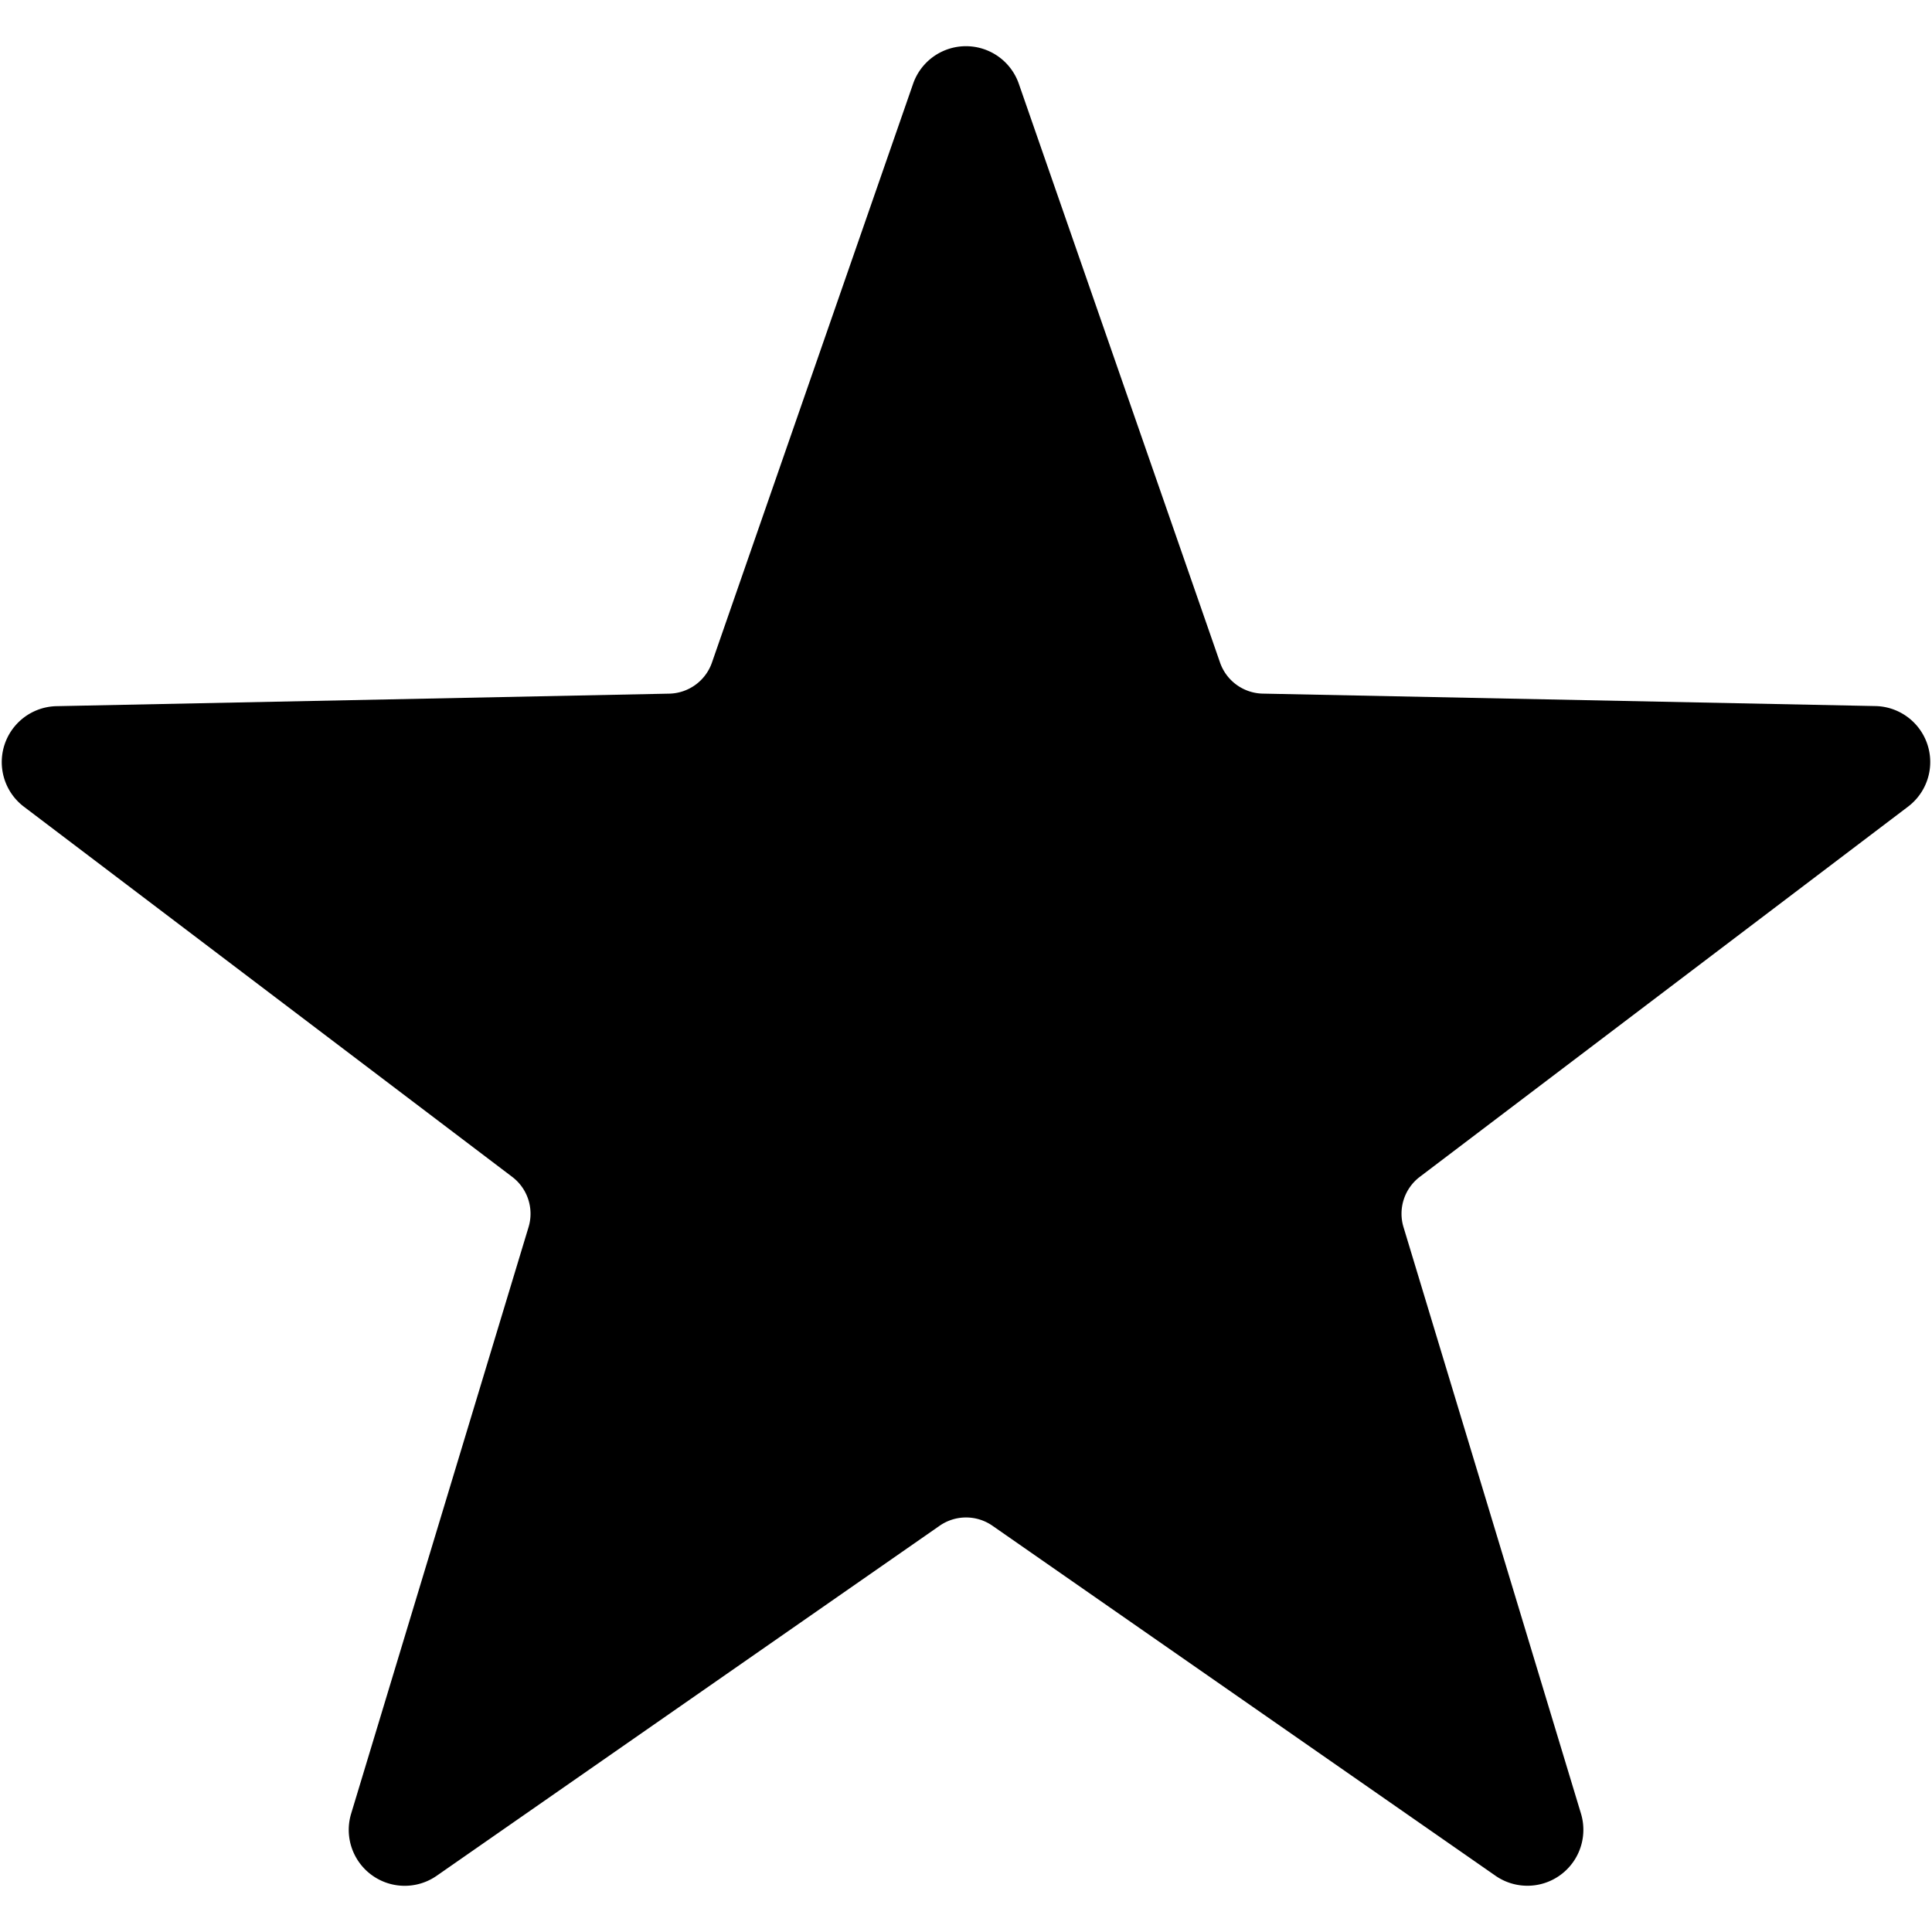 <?xml version="1.0" encoding="UTF-8" standalone="no"?>
<svg
   xmlns:dc="http://purl.org/dc/elements/1.1/"
   xmlns:cc="http://creativecommons.org/ns#"
   xmlns:rdf="http://www.w3.org/1999/02/22-rdf-syntax-ns#"
   xmlns:svg="http://www.w3.org/2000/svg"
   xmlns="http://www.w3.org/2000/svg"
   xmlns:sodipodi="http://sodipodi.sourceforge.net/DTD/sodipodi-0.dtd"
   xmlns:inkscape="http://www.inkscape.org/namespaces/inkscape"
   width="300"
   height="300"
   viewBox="0 0 300 300"
   version="1.1"
   id="svg8"
   inkscape:version="1.0.1 (3bc2e813f5, 2020-09-07)"
   sodipodi:docname="star.svg">
  <defs
     id="defs2">
    <inkscape:path-effect
       effect="fillet_chamfer"
       id="path-effect1191"
       is_visible="true"
       lpeversion="1"
       satellites_param="F,0,0,1,0,25,0,1 @ F,0,1,1,0,5,0,1 @ F,0,0,1,0,25,0,1 @ F,0,1,1,0,5,0,1 @ F,0,0,1,0,25,0,1 @ F,0,1,1,0,5,0,1 @ F,0,0,1,0,25,0,1 @ F,0,1,1,0,5,0,1 @ F,0,0,1,0,25,0,1 @ F,0,1,1,0,5,0,1"
       unit="px"
       method="auto"
       mode="F"
       radius="5"
       chamfer_steps="1"
       flexible="false"
       use_knot_distance="true"
       apply_no_radius="true"
       apply_with_radius="true"
       only_selected="true"
       hide_knots="false" />
  </defs>
  <sodipodi:namedview
     id="base"
     pagecolor="#ffffff"
     bordercolor="#666666"
     borderopacity="1.0"
     inkscape:pageopacity="0.0"
     inkscape:pageshadow="2"
     inkscape:zoom="2"
     inkscape:cx="150"
     inkscape:cy="150"
     inkscape:document-units="px"
     inkscape:current-layer="layer1"
     inkscape:document-rotation="0"
     showgrid="false"
     units="px"
     inkscape:window-width="2560"
     inkscape:window-height="1377"
     inkscape:window-x="2552"
     inkscape:window-y="-8"
     inkscape:window-maximized="1" />
  <g
     inkscape:label="Ebene 1"
     inkscape:groupmode="layer"
     id="layer1">
    <path
       id="path1186"
       style="fill:#000000;fill-opacity:1;stroke-width:22.291;stop-color:#000000"
       inkscape:transform-center-x="0.0031154108"
       inkscape:transform-center-y="-17.02417"
       d="m 232.212,291.26 -78.101,-54.341 a 7.185,7.185 179.997 0 0 -8.208,4.6e-4 l -78.095,54.35 a 8.69,8.69 35.997 0 1 -13.282,-9.649 l 27.547,-91.071 a 7.185,7.185 71.997 0 0 -2.537,-7.806 L 3.713,125.266 a 8.69,8.69 107.997 0 1 5.072,-15.613 l 95.126,-1.944 a 7.185,7.185 143.997 0 0 6.64,-4.825 l 31.234,-89.873 a 8.69,8.69 179.997 0 1 16.417,-9.29e-4 l 31.244,89.87 a 7.185,7.185 35.997 0 0 6.641,4.824 l 95.126,1.933 a 8.69,8.69 71.997 0 1 5.074,15.613 l -75.816,57.486 a 7.185,7.185 107.997 0 0 -2.536,7.807 l 27.557,91.068 a 8.69,8.69 143.997 0 1 -13.281,9.65 z"
       inkscape:path-effect="#path-effect1191"
       inkscape:original-d="M 252.73349,305.53862 150.00654,234.06355 47.287653,305.55024 83.520173,185.7641 -16.209607,110.16325 108.9102,107.60643 149.9927,-10.604151 191.08859,107.6018 l 125.12009,2.54268 -99.72122,75.6121 z" />
  </g>
</svg>
